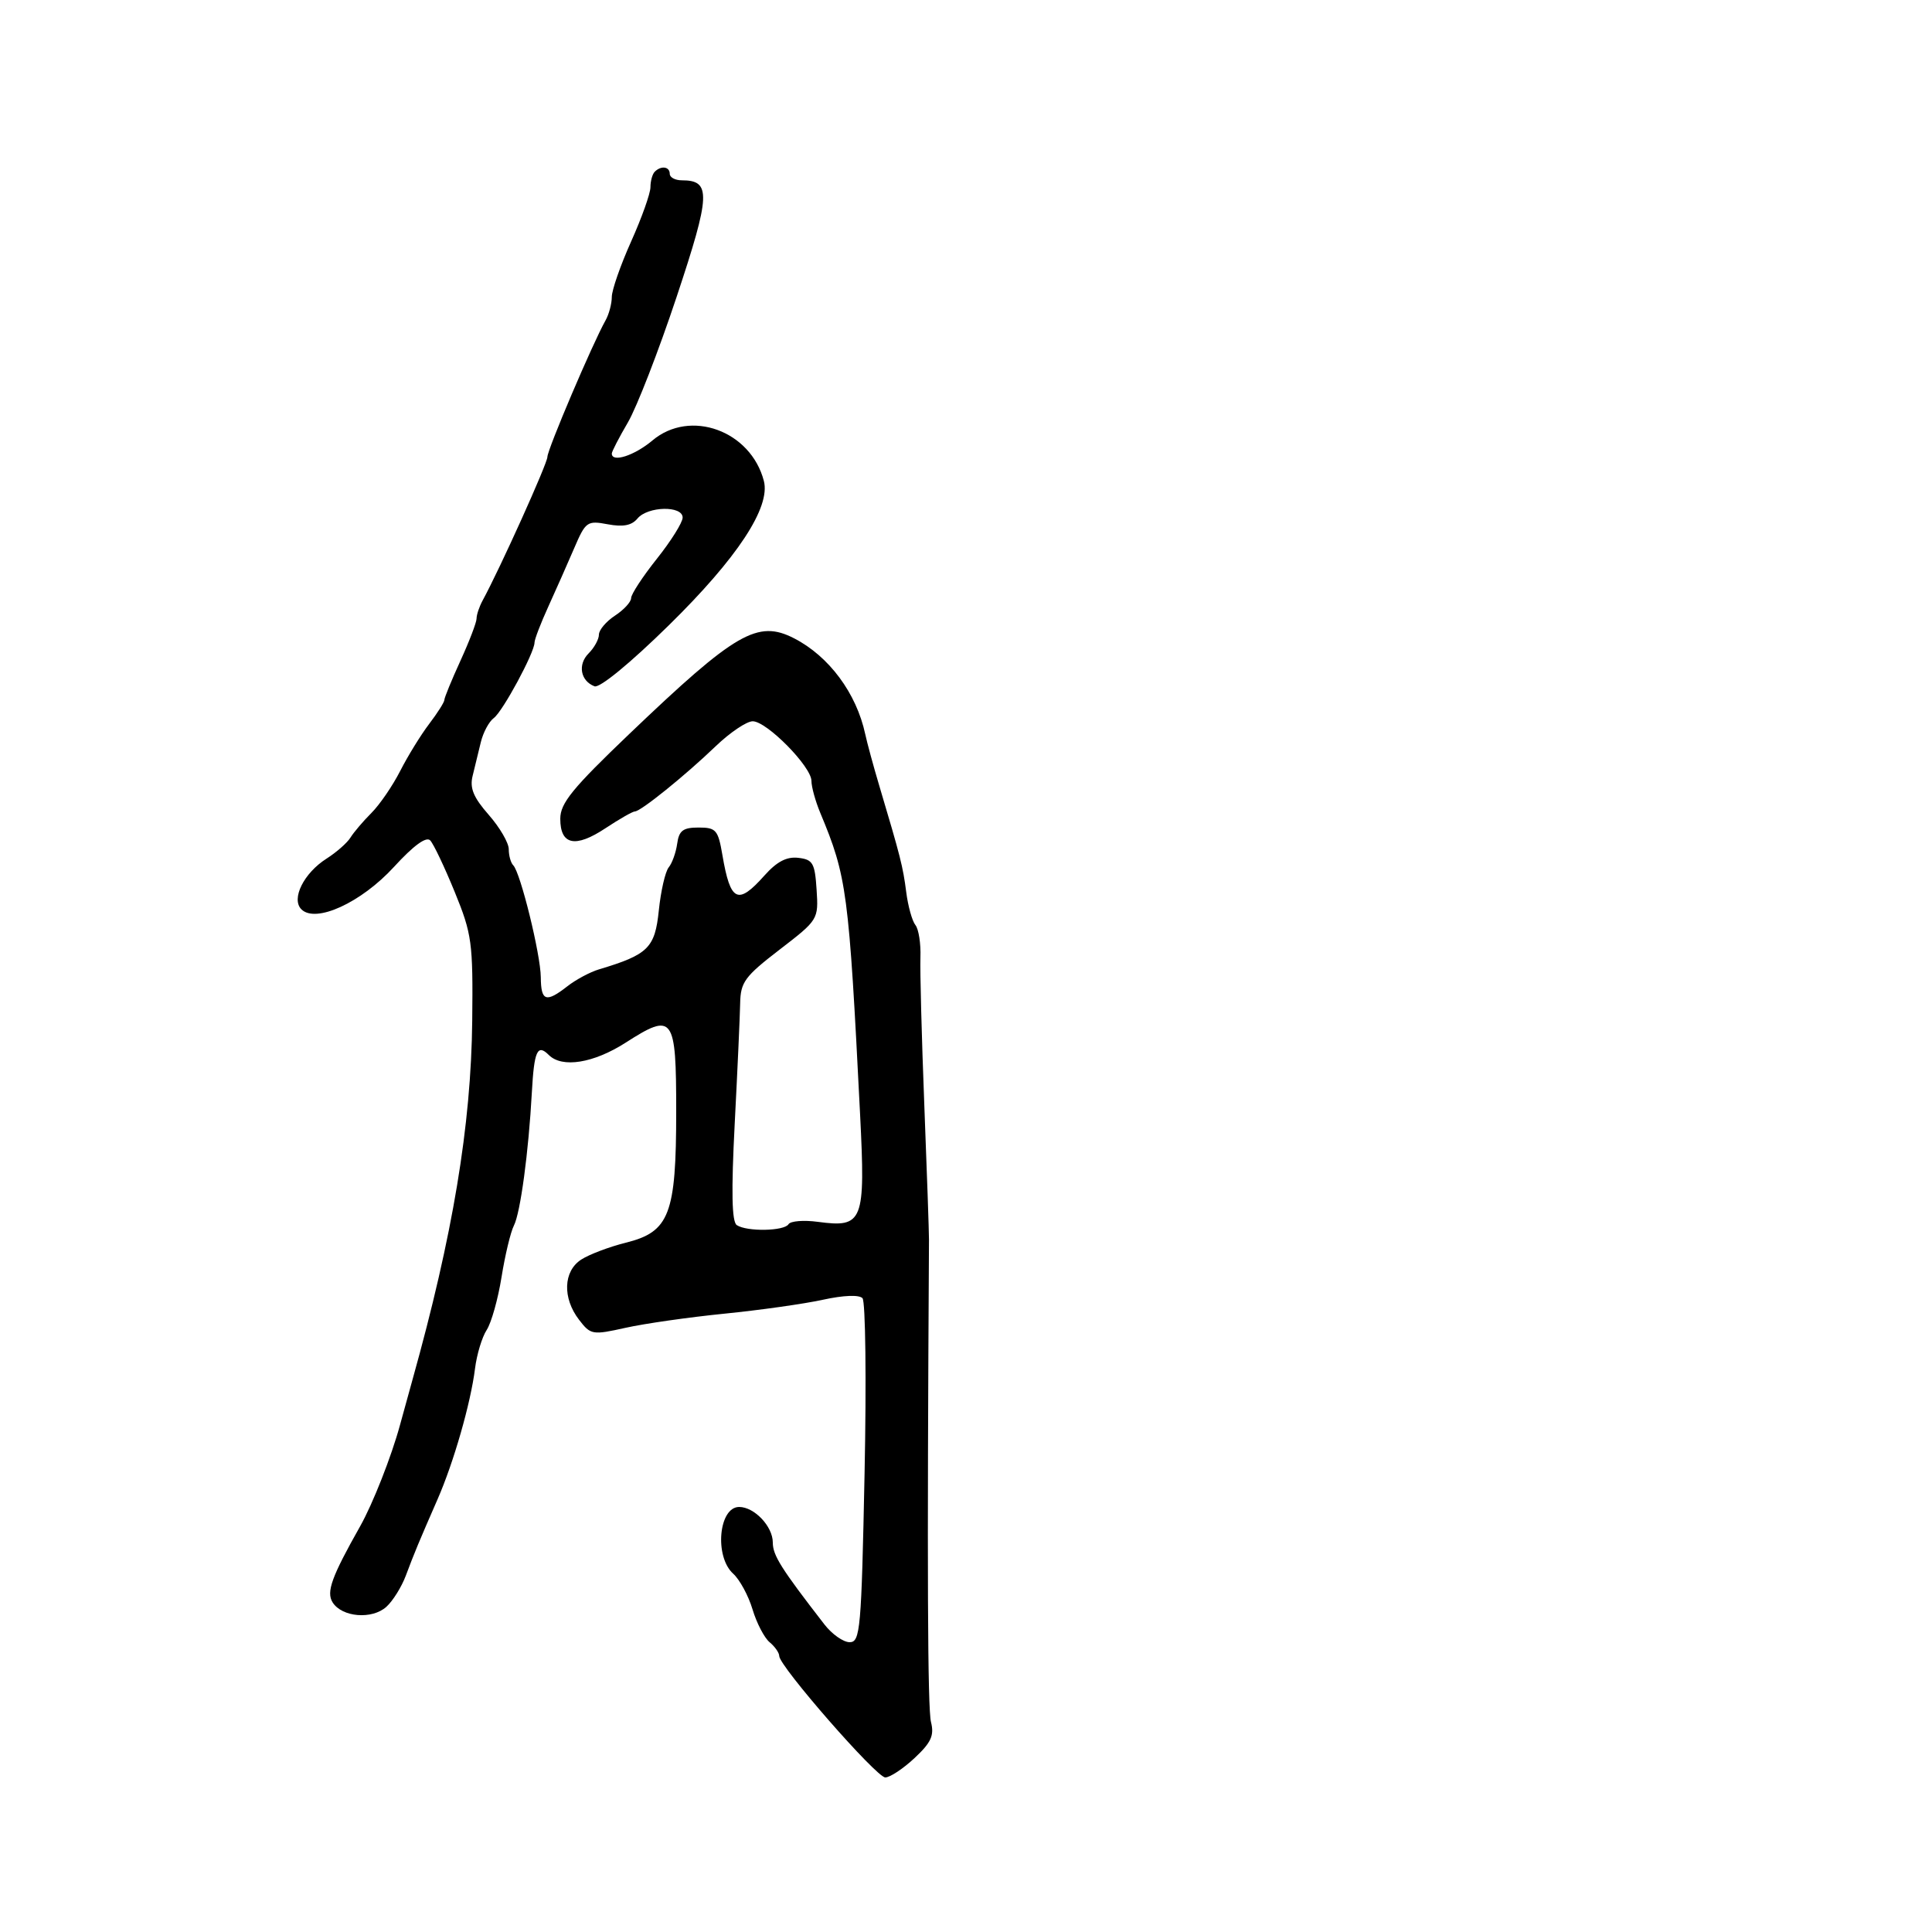 <svg xmlns="http://www.w3.org/2000/svg" width="300" height="300" viewBox="0 0 300 300" version="1.1">
  <defs/>
  <path d="M101.667,26.667 C102.662,25.671 104,25.862 104,27 C104,27.55 104.845,28 105.878,28 C110.455,28 110.356,30.197 105.065,46.099 C102.277,54.477 98.872,63.25 97.498,65.594 C96.124,67.938 95,70.114 95,70.428 C95,71.881 98.509,70.749 101.31,68.393 C107.174,63.458 116.572,66.871 118.611,74.676 C119.682,78.775 114.497,86.651 103.848,97.101 C97.831,103.006 93.116,106.875 92.313,106.567 C90.13,105.729 89.676,103.181 91.403,101.454 C92.281,100.576 93,99.266 93,98.544 C93,97.821 94.125,96.493 95.5,95.592 C96.875,94.691 98,93.466 98,92.87 C98,92.274 99.8,89.526 102,86.763 C104.2,83.999 106,81.123 106,80.369 C106,78.482 100.579,78.598 98.984,80.519 C98.089,81.598 96.751,81.856 94.373,81.41 C91.173,80.81 90.939,80.977 89.152,85.141 C88.123,87.538 86.318,91.613 85.141,94.195 C83.963,96.777 83,99.289 83,99.776 C83,101.335 78.074,110.464 76.673,111.5 C75.93,112.05 75.024,113.738 74.661,115.25 C74.297,116.763 73.724,119.12 73.386,120.488 C72.919,122.379 73.518,123.826 75.886,126.523 C77.599,128.473 79,130.879 79,131.868 C79,132.857 79.314,133.981 79.697,134.364 C80.818,135.484 83.945,148.199 83.974,151.75 C84.004,155.482 84.78,155.742 88.115,153.138 C89.427,152.113 91.625,150.938 93,150.526 C100.65,148.235 101.699,147.203 102.3,141.381 C102.613,138.345 103.306,135.33 103.839,134.681 C104.372,134.031 104.964,132.375 105.154,131 C105.435,128.972 106.061,128.5 108.472,128.5 C111.19,128.5 111.507,128.865 112.173,132.765 C113.417,140.051 114.553,140.606 118.699,135.954 C120.624,133.793 122.153,132.993 123.957,133.204 C126.223,133.468 126.533,134.007 126.801,138.152 C127.1,142.775 127.063,142.835 121.051,147.461 C115.634,151.629 114.993,152.504 114.931,155.808 C114.893,157.839 114.513,166.25 114.085,174.5 C113.539,185.058 113.633,189.718 114.405,190.235 C115.959,191.277 121.773,191.176 122.441,190.095 C122.749,189.598 124.796,189.431 126.991,189.726 C134.039,190.671 134.399,189.756 133.553,173.009 C131.802,138.34 131.513,136.153 127.369,126.216 C126.616,124.41 126,122.179 126,121.258 C126,119.042 119.062,112 116.879,112 C115.935,112 113.341,113.75 111.115,115.89 C106.386,120.433 99.487,126 98.585,126 C98.24,126 96.178,127.177 94.003,128.616 C89.328,131.711 87,131.219 87,127.137 C87,124.721 88.874,122.421 97.75,113.938 C114.239,98.181 117.643,96.208 123.316,99.122 C128.73,101.904 132.99,107.645 134.354,114 C134.65,115.375 135.629,118.975 136.531,122 C139.835,133.08 140.214,134.575 140.715,138.5 C140.995,140.7 141.639,143.014 142.145,143.641 C142.65,144.269 143.001,146.519 142.924,148.641 C142.846,150.764 143.116,161.05 143.523,171.5 C143.93,181.95 144.258,191.4 144.252,192.5 C143.95,243.955 144.039,265.306 144.564,267.398 C145.089,269.491 144.591,270.58 142.002,272.998 C140.235,274.649 138.194,276 137.468,276 C136.091,276 121,258.722 121,257.146 C121,256.65 120.327,255.686 119.505,255.004 C118.682,254.321 117.488,252.023 116.851,249.897 C116.214,247.772 114.862,245.28 113.847,244.361 C110.905,241.699 111.598,234 114.778,234 C117.136,234 120,237.026 120,239.517 C120,241.515 121.27,243.53 128.022,252.25 C129.194,253.763 130.954,255 131.934,255 C133.585,255 133.756,253.065 134.251,228.75 C134.544,214.313 134.398,202.088 133.926,201.583 C133.407,201.03 130.976,201.125 127.783,201.825 C124.878,202.462 118,203.434 112.5,203.985 C107,204.536 100.09,205.523 97.144,206.179 C91.983,207.327 91.72,207.282 89.916,204.935 C87.316,201.553 87.465,197.393 90.25,195.588 C91.487,194.786 94.608,193.605 97.185,192.963 C103.96,191.275 105,188.56 105,172.567 C105,157.752 104.558,157.15 97.165,161.894 C92.17,165.099 87.285,165.885 85.217,163.817 C83.446,162.046 82.939,163.165 82.586,169.63 C82.079,178.908 80.807,188.339 79.798,190.304 C79.288,191.297 78.425,194.897 77.879,198.304 C77.333,201.712 76.294,205.41 75.57,206.521 C74.846,207.633 74.031,210.333 73.759,212.521 C73.096,217.858 70.455,227.07 67.942,232.813 C65.033,239.46 64.357,241.087 63.01,244.678 C62.354,246.425 60.998,248.597 59.997,249.503 C57.772,251.516 53.095,251.128 51.644,248.81 C50.639,247.204 51.491,244.852 55.922,237 C57.889,233.513 60.793,226.133 62.118,221.25 C62.603,219.463 63.472,216.313 64.049,214.25 C70.313,191.851 73.153,174.783 73.327,158.5 C73.457,146.331 73.284,145.053 70.608,138.5 C69.036,134.65 67.325,131.05 66.805,130.5 C66.19,129.849 64.226,131.283 61.18,134.608 C56.083,140.171 49.011,143.411 46.797,141.197 C45.18,139.58 47.167,135.578 50.704,133.327 C52.242,132.349 53.914,130.877 54.421,130.058 C54.927,129.238 56.392,127.517 57.676,126.233 C58.961,124.948 60.974,122.008 62.15,119.699 C63.326,117.389 65.349,114.108 66.644,112.406 C67.94,110.704 69,109.03 69,108.685 C69,108.341 70.125,105.6 71.5,102.594 C72.875,99.588 74,96.643 74,96.051 C74,95.458 74.425,94.191 74.945,93.236 C77.649,88.268 85,71.974 85,70.949 C85,69.804 92.03,53.295 94.021,49.764 C94.559,48.809 95,47.163 95,46.107 C95,45.051 96.35,41.178 98,37.5 C99.65,33.822 101,30.031 101,29.073 C101,28.116 101.3,27.033 101.667,26.667 Z"/>
</svg>

